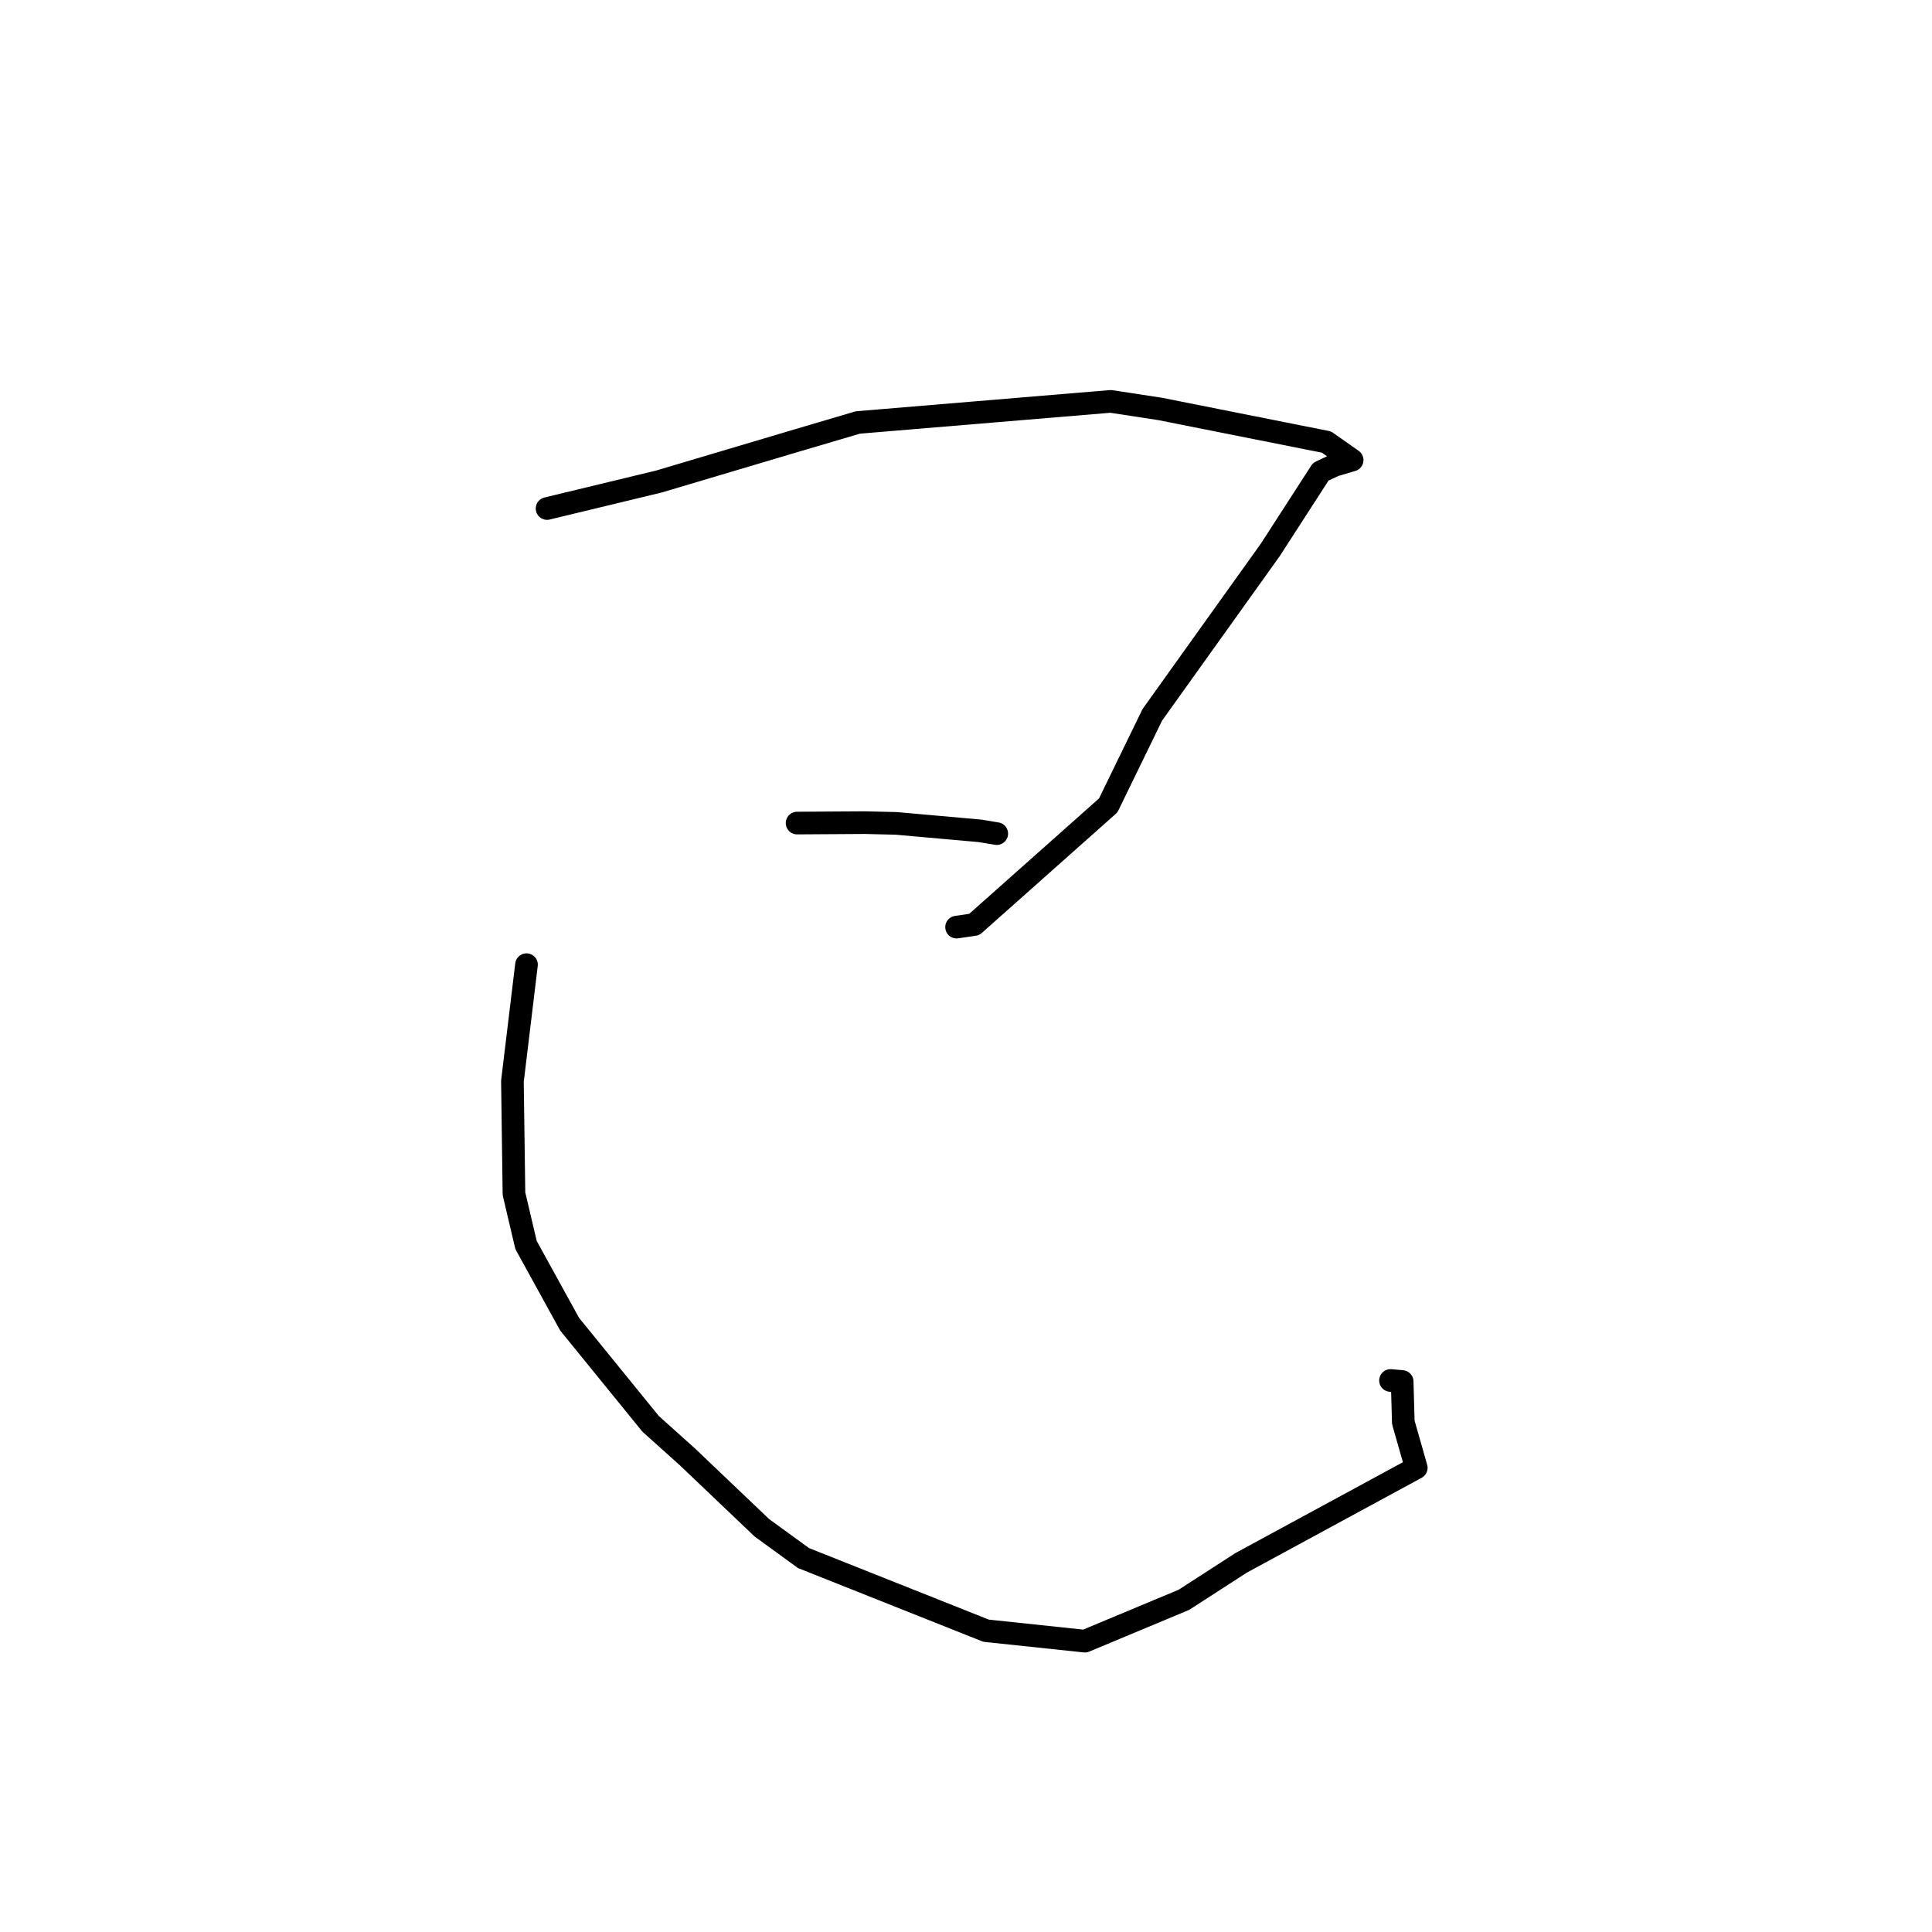 <?xml version="1.0" standalone="no"?>
    <svg width="256" height="256" xmlns="http://www.w3.org/2000/svg" version="1.1">
    <polyline stroke="black" stroke-width="3" stroke-linecap="round" fill="transparent" stroke-linejoin="round" points="72.488 67.382 79.901 65.593 87.313 63.804 105.869 58.283 113.668 55.981 147.173 53.185 153.735 54.189 175.763 58.573 179.166 60.963 176.83 61.653 175.007 62.508 168.318 72.864 152.689 94.717 146.843 106.723 129.091 122.505 126.753 122.849 " />
        <polyline stroke="black" stroke-width="3" stroke-linecap="round" fill="transparent" stroke-linejoin="round" points="105.619 109.061 110.115 109.032 114.611 109.004 118.773 109.104 129.861 110.092 132.074 110.46 " />
        <polyline stroke="black" stroke-width="3" stroke-linecap="round" fill="transparent" stroke-linejoin="round" points="69.763 127.824 68.831 135.547 67.899 143.271 68.104 158.183 69.703 164.973 75.477 175.461 86.209 188.665 91.088 193.045 100.952 202.44 106.462 206.448 130.661 216.077 143.748 217.462 156.872 211.983 164.453 207.087 187.662 194.495 185.946 188.471 185.794 183.057 184.249 182.921 " />
        </svg>